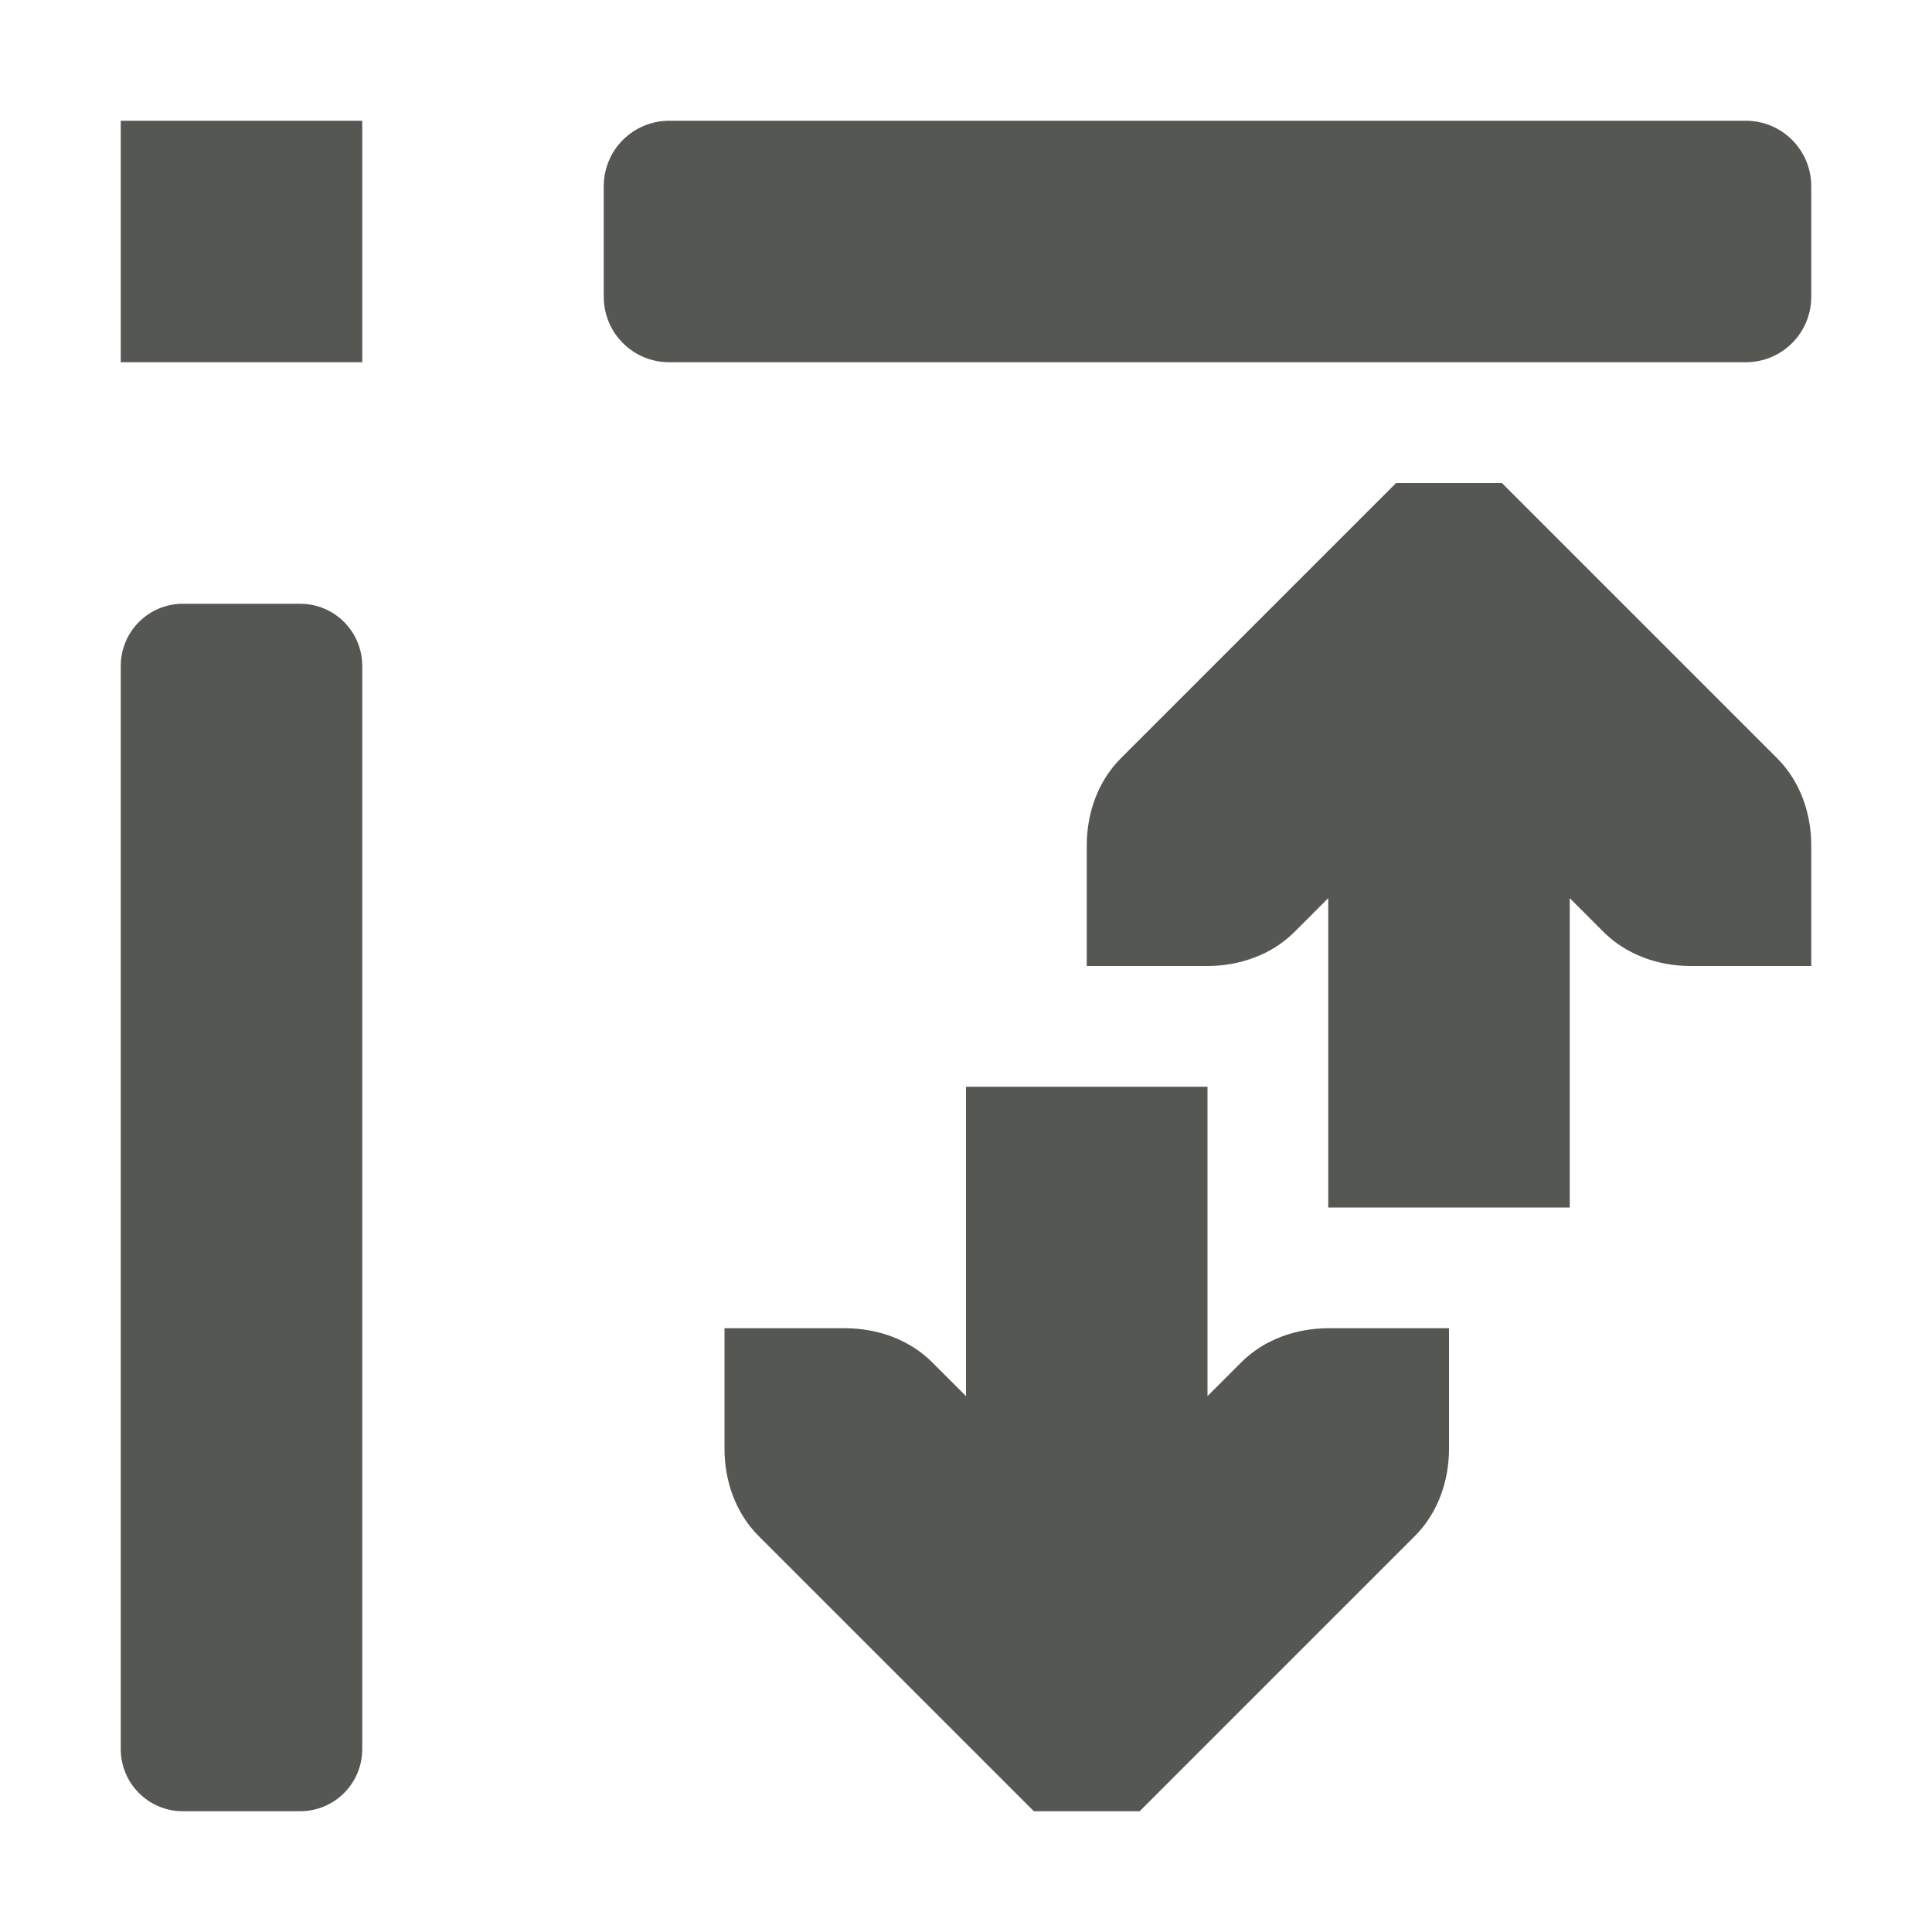 <svg xmlns="http://www.w3.org/2000/svg" viewBox="0 0 16 16">
  <path
     style="fill:#555753"
     d="M 1 1 L 1 3 L 3 3 L 3 1 L 1 1 z M 5.543 1 C 5.242 1 5 1.242 5 1.543 L 5 2.457 C 5 2.758 5.242 3 5.543 3 L 14.457 3 C 14.758 3 15 2.758 15 2.457 L 15 1.543 C 15 1.242 14.758 1 14.457 1 L 5.543 1 z M 11.562 4 L 9.281 6.281 C 9.093 6.469 9 6.735 9 7 L 9 8 L 10 8 C 10.265 8 10.531 7.907 10.719 7.719 L 11 7.438 L 11 10 L 13 10 L 13 7.438 L 13.281 7.719 C 13.469 7.907 13.735 8 14 8 L 15 8 L 15 7 C 15 6.735 14.907 6.469 14.719 6.281 L 12.438 4 L 11.562 4 z M 1.516 5 C 1.23 5 1 5.23 1 5.516 L 1 14.484 C 1 14.77 1.23 15 1.516 15 L 2.484 15 C 2.77 15 3 14.77 3 14.484 L 3 5.516 C 3 5.23 2.77 5 2.484 5 L 1.516 5 z M 8 9 L 8 11.562 L 7.719 11.281 C 7.531 11.093 7.265 11 7 11 L 6 11 L 6 12 C 6 12.265 6.093 12.531 6.281 12.719 L 8.562 15 L 9.438 15 L 11.719 12.719 C 11.907 12.531 12 12.265 12 12 L 12 11 L 11 11 C 10.735 11 10.469 11.093 10.281 11.281 L 10 11.562 L 10 9 L 8 9 z "
     />
</svg>
